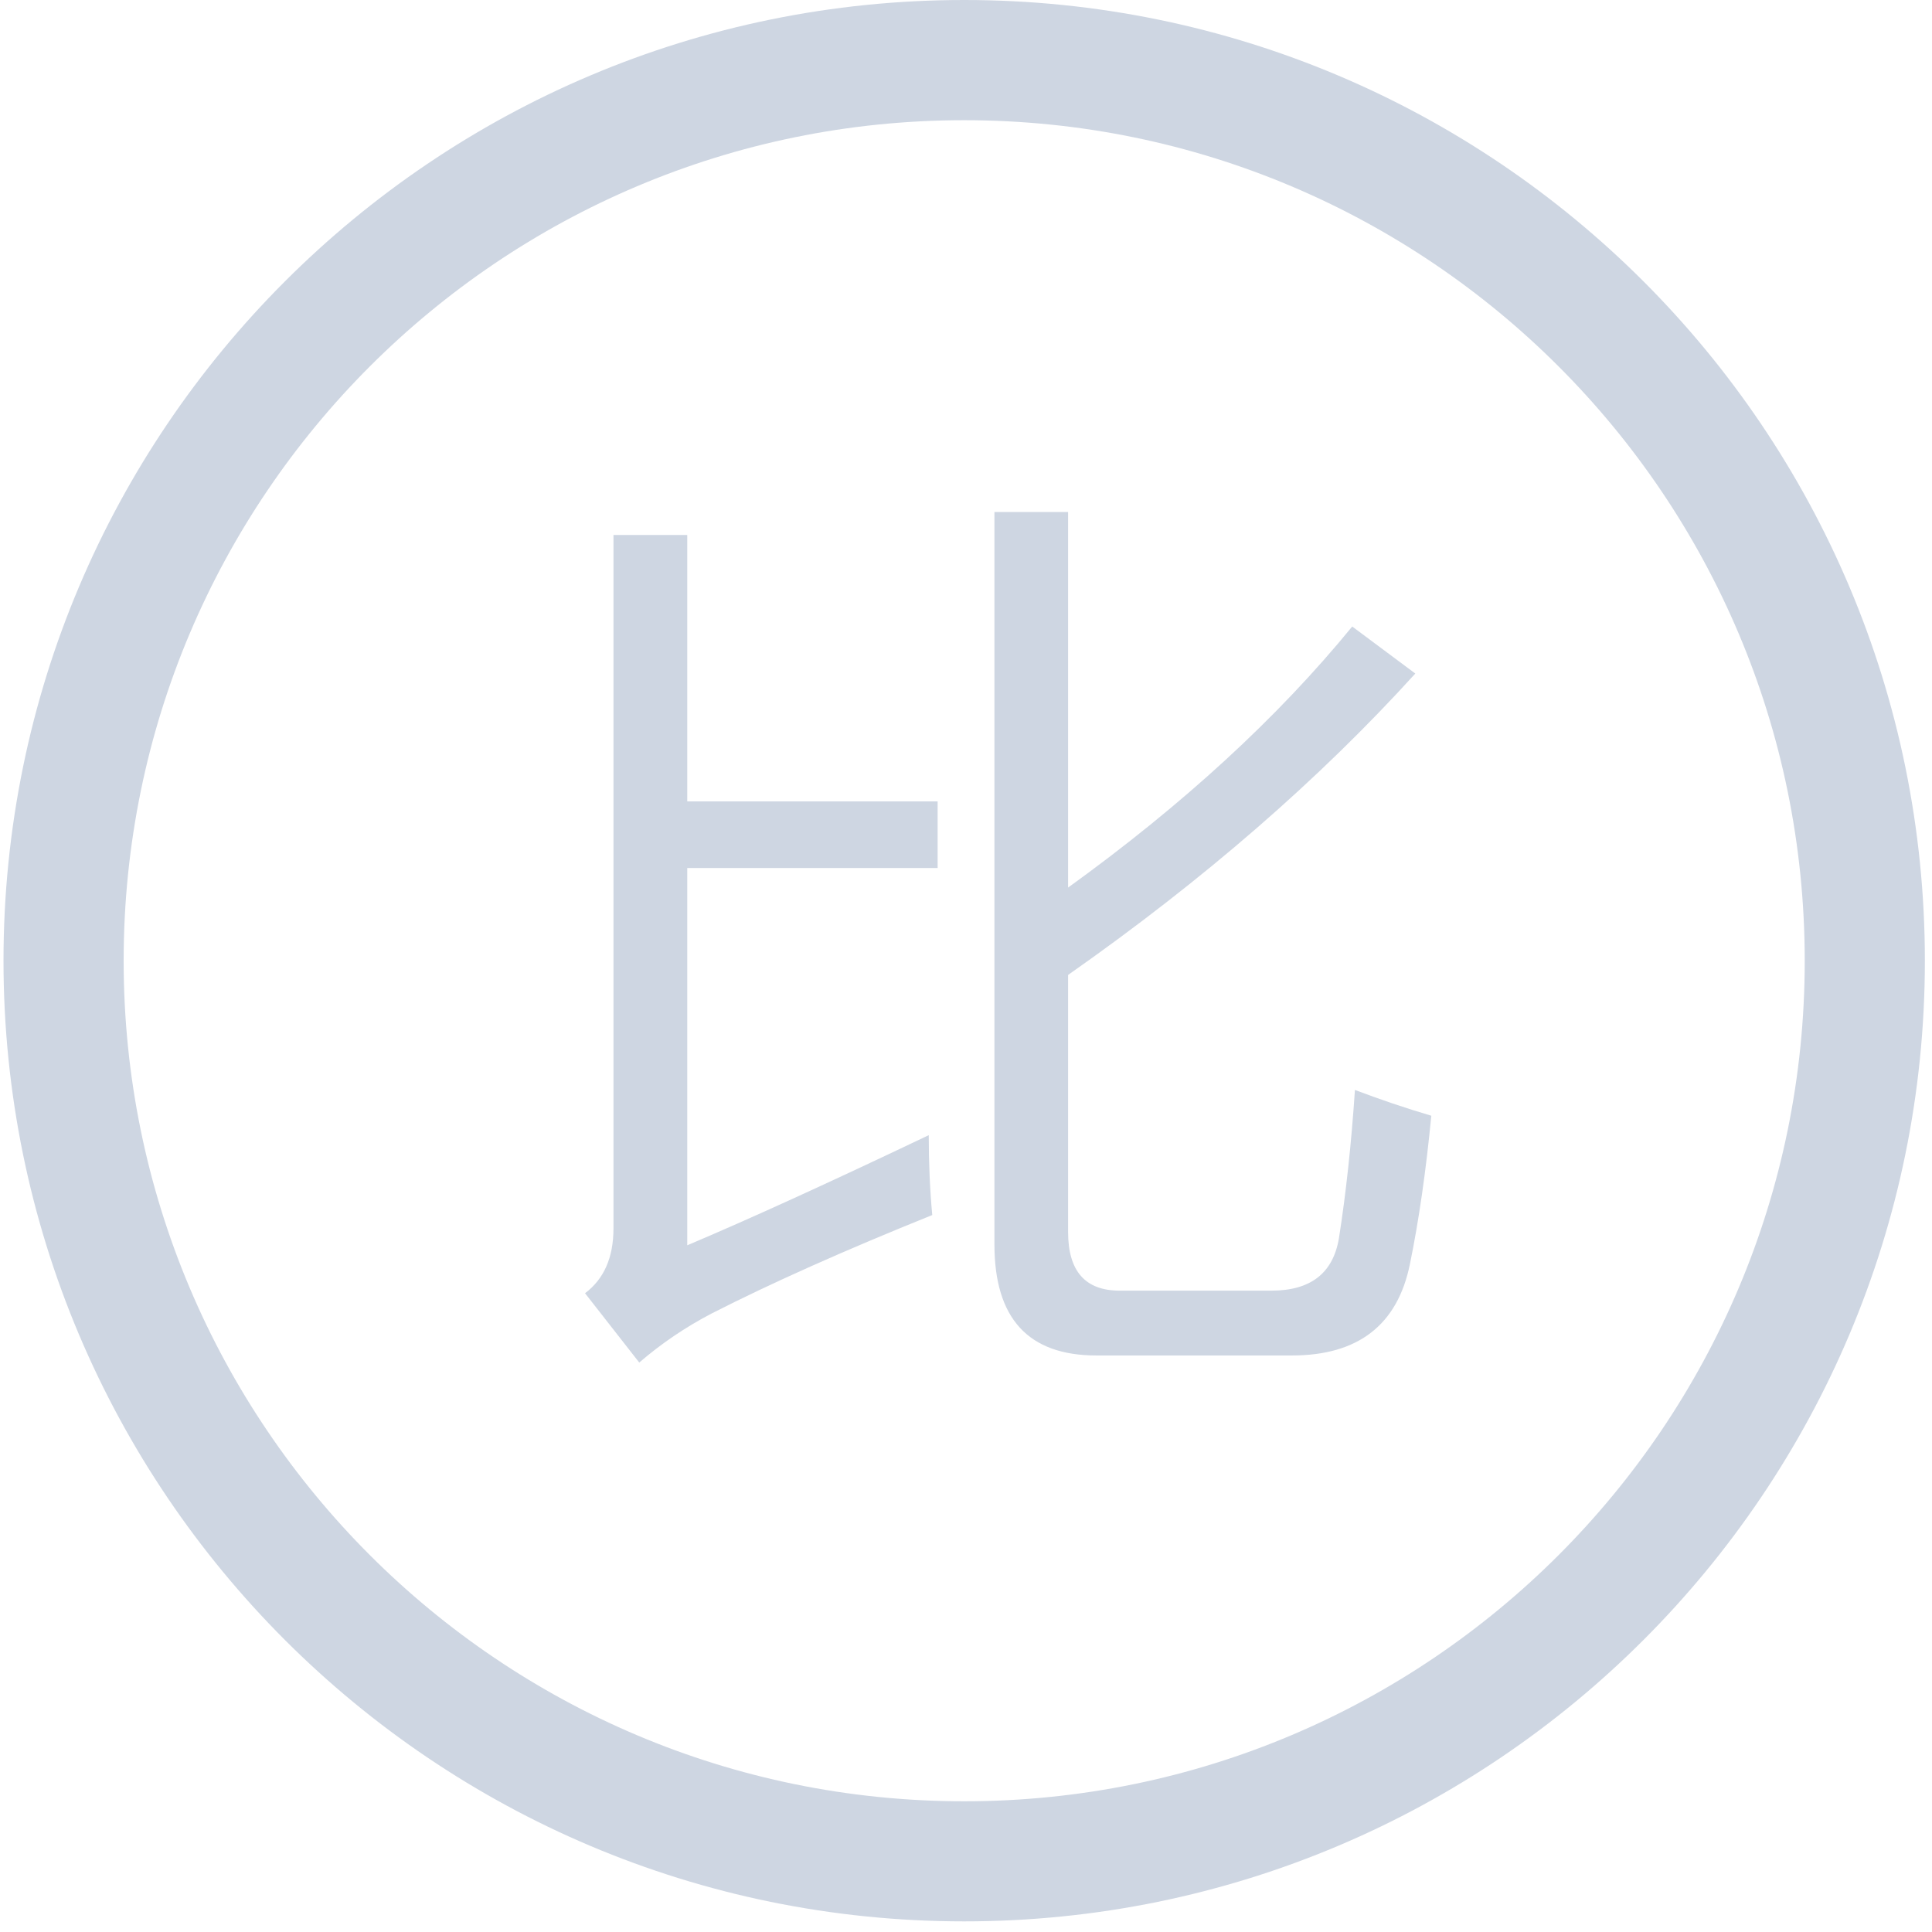 <?xml version="1.0" encoding="utf-8"?>
<!-- Generated by IcoMoon.io -->
<!DOCTYPE svg PUBLIC "-//W3C//DTD SVG 1.1//EN" "http://www.w3.org/Graphics/SVG/1.1/DTD/svg11.dtd">
<svg version="1.1" xmlns="http://www.w3.org/2000/svg" xmlns:xlink="http://www.w3.org/1999/xlink" width="32" height="32" viewBox="0 0 32 32">
<path fill="#ced6e2" d="M11.383 8.862v4.412h4.147v1.103h-4.147v6.249c1.020-0.431 2.353-1.039 4-1.824 0 0.461 0.019 0.902 0.058 1.323-1.44 0.58-2.662 1.124-3.661 1.634-0.431 0.226-0.828 0.495-1.192 0.809l-0.898-1.148c0.314-0.235 0.471-0.593 0.471-1.073v-11.486h1.222zM16.471 8.48h1.22v6.221c1.909-1.378 3.477-2.82 4.706-4.324l1.045 0.779c-1.589 1.751-3.503 3.415-5.751 4.992v4.258c0 0.648 0.284 0.971 0.853 0.971h2.515c0.648 0 1.020-0.288 1.118-0.868 0.117-0.745 0.205-1.564 0.265-2.456 0.412 0.156 0.832 0.299 1.265 0.427-0.088 0.911-0.205 1.73-0.354 2.456-0.205 1.009-0.858 1.515-1.956 1.515h-3.236c-1.128 0-1.69-0.612-1.69-1.839v-12.134z"></path>
<path fill="#ced6e2" d="M15.97 0c-8.787 0-15.912 7.125-15.912 15.912s7.125 15.912 15.912 15.912 15.912-7.125 15.912-15.912-7.123-15.912-15.912-15.912zM15.97 29.835c-7.689 0-13.922-6.234-13.922-13.922 0-7.689 6.234-13.922 13.922-13.922 7.689 0 13.922 6.232 13.922 13.922 0.002 7.688-6.232 13.922-13.922 13.922z"></path>
</svg>
